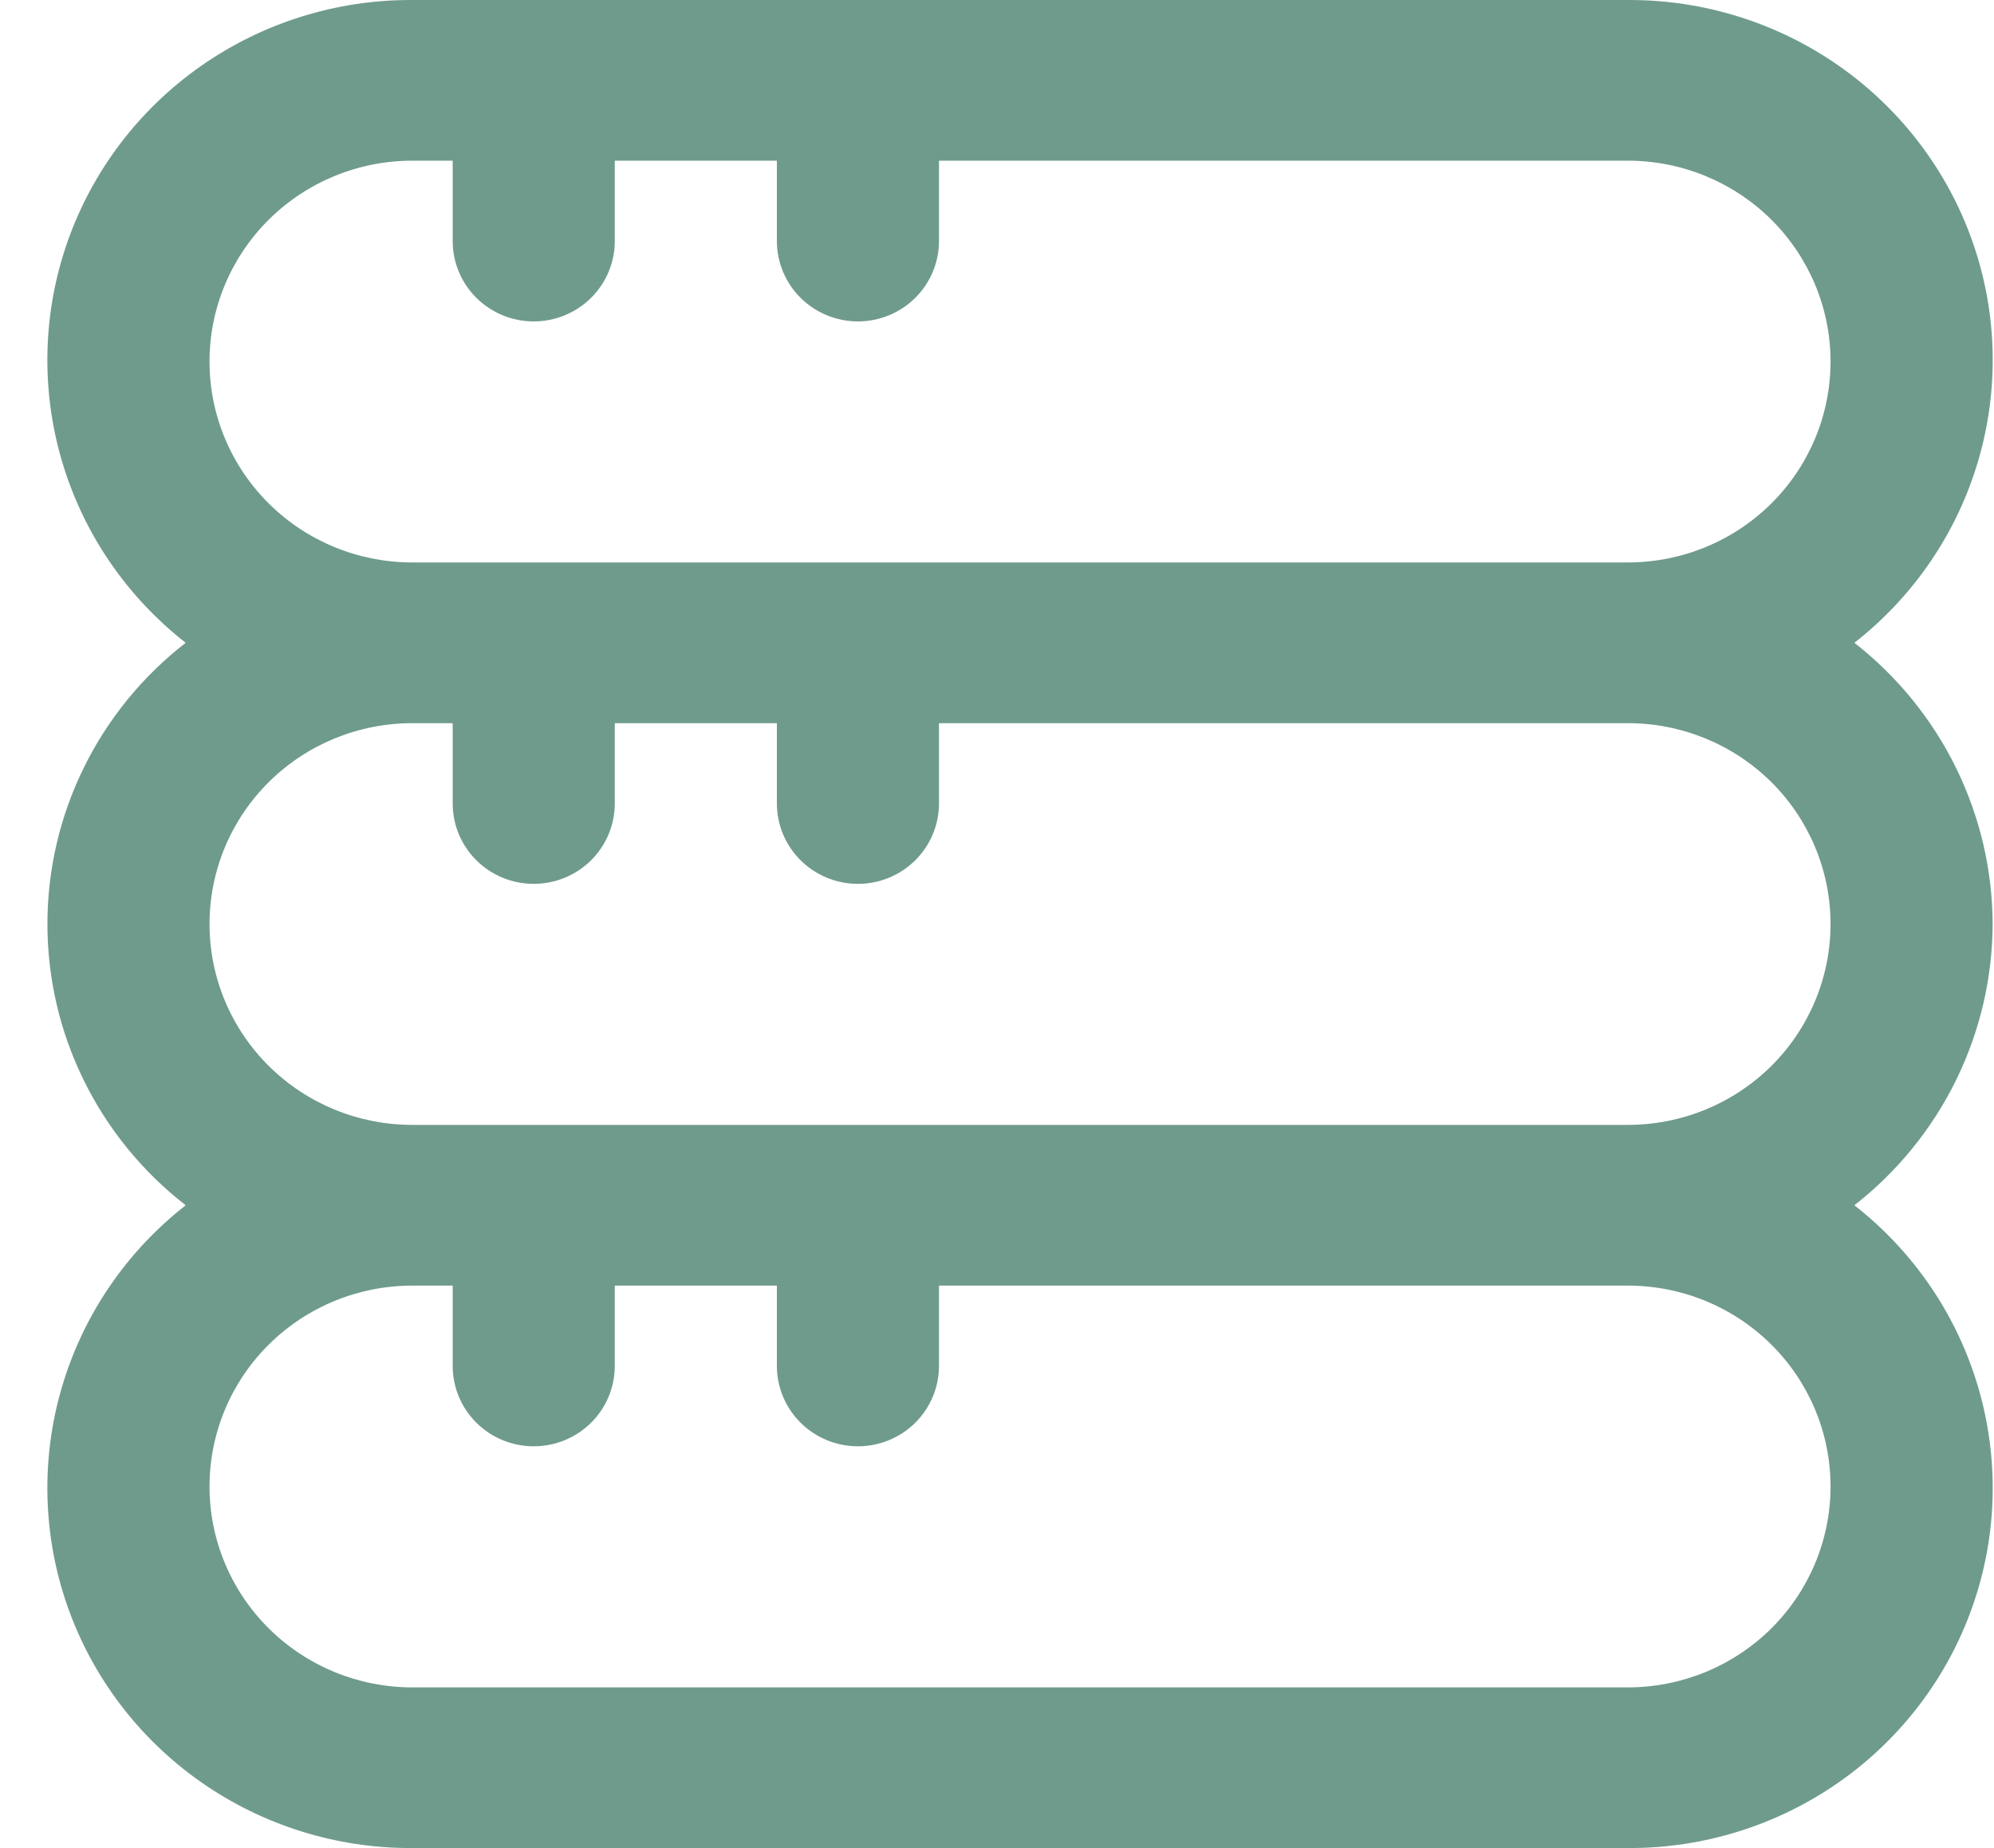 <svg width="41" height="38" viewBox="0 0 41 38" fill="none" xmlns="http://www.w3.org/2000/svg">
<path d="M40.972 19C40.968 17.886 40.71 16.788 40.218 15.786C39.726 14.785 39.012 13.907 38.129 13.217C39.35 12.263 40.24 10.955 40.675 9.475C41.11 7.995 41.069 6.418 40.556 4.962C40.043 3.507 39.085 2.247 37.816 1.357C36.546 0.468 35.028 -0.007 33.473 7.29681e-05H8.475C6.92 -0.007 5.402 0.468 4.132 1.357C2.862 2.247 1.904 3.507 1.391 4.962C0.879 6.418 0.837 7.995 1.272 9.475C1.707 10.955 2.597 12.263 3.818 13.217C2.933 13.904 2.216 14.781 1.724 15.784C1.231 16.785 0.975 17.885 0.975 19C0.975 20.115 1.231 21.215 1.724 22.216C2.216 23.218 2.933 24.096 3.818 24.783C2.597 25.737 1.707 27.045 1.272 28.525C0.837 30.005 0.879 31.582 1.391 33.038C1.904 34.493 2.862 35.753 4.132 36.643C5.402 37.532 6.92 38.007 8.475 38H33.473C35.028 38.007 36.546 37.532 37.816 36.643C39.085 35.753 40.043 34.493 40.556 33.038C41.069 31.582 41.11 30.005 40.675 28.525C40.24 27.045 39.35 25.737 38.129 24.783C39.012 24.093 39.726 23.215 40.218 22.214C40.71 21.212 40.968 20.114 40.972 19ZM4.308 7.435C4.308 6.339 4.747 5.289 5.529 4.514C6.31 3.74 7.37 3.304 8.475 3.304H9.308V4.957C9.308 5.395 9.483 5.815 9.796 6.125C10.108 6.435 10.532 6.609 10.974 6.609C11.416 6.609 11.84 6.435 12.153 6.125C12.465 5.815 12.641 5.395 12.641 4.957V3.304H15.974V4.957C15.974 5.395 16.15 5.815 16.462 6.125C16.775 6.435 17.199 6.609 17.64 6.609C18.082 6.609 18.506 6.435 18.819 6.125C19.131 5.815 19.307 5.395 19.307 4.957V3.304H33.473C34.578 3.304 35.637 3.74 36.419 4.514C37.2 5.289 37.639 6.339 37.639 7.435C37.639 8.53 37.2 9.581 36.419 10.355C35.637 11.13 34.578 11.565 33.473 11.565H8.475C7.37 11.565 6.31 11.13 5.529 10.355C4.747 9.581 4.308 8.53 4.308 7.435ZM37.639 30.565C37.639 31.661 37.2 32.711 36.419 33.486C35.637 34.26 34.578 34.696 33.473 34.696H8.475C7.37 34.696 6.31 34.26 5.529 33.486C4.747 32.711 4.308 31.661 4.308 30.565C4.308 29.47 4.747 28.419 5.529 27.645C6.31 26.87 7.37 26.435 8.475 26.435H9.308V28.087C9.308 28.525 9.483 28.945 9.796 29.255C10.108 29.565 10.532 29.739 10.974 29.739C11.416 29.739 11.84 29.565 12.153 29.255C12.465 28.945 12.641 28.525 12.641 28.087V26.435H15.974V28.087C15.974 28.525 16.15 28.945 16.462 29.255C16.775 29.565 17.199 29.739 17.64 29.739C18.082 29.739 18.506 29.565 18.819 29.255C19.131 28.945 19.307 28.525 19.307 28.087V26.435H33.473C34.578 26.435 35.637 26.87 36.419 27.645C37.2 28.419 37.639 29.47 37.639 30.565ZM8.475 23.13C7.37 23.13 6.31 22.695 5.529 21.921C4.747 21.146 4.308 20.096 4.308 19C4.308 17.904 4.747 16.854 5.529 16.079C6.31 15.305 7.37 14.87 8.475 14.87H9.308V16.522C9.308 16.96 9.483 17.38 9.796 17.69C10.108 18 10.532 18.174 10.974 18.174C11.416 18.174 11.84 18 12.153 17.69C12.465 17.38 12.641 16.96 12.641 16.522V14.87H15.974V16.522C15.974 16.96 16.15 17.38 16.462 17.69C16.775 18 17.199 18.174 17.64 18.174C18.082 18.174 18.506 18 18.819 17.69C19.131 17.38 19.307 16.96 19.307 16.522V14.87H33.473C34.578 14.87 35.637 15.305 36.419 16.079C37.2 16.854 37.639 17.904 37.639 19C37.639 20.096 37.2 21.146 36.419 21.921C35.637 22.695 34.578 23.13 33.473 23.13H8.475Z" fill="#6F9B8C"/>
</svg>
